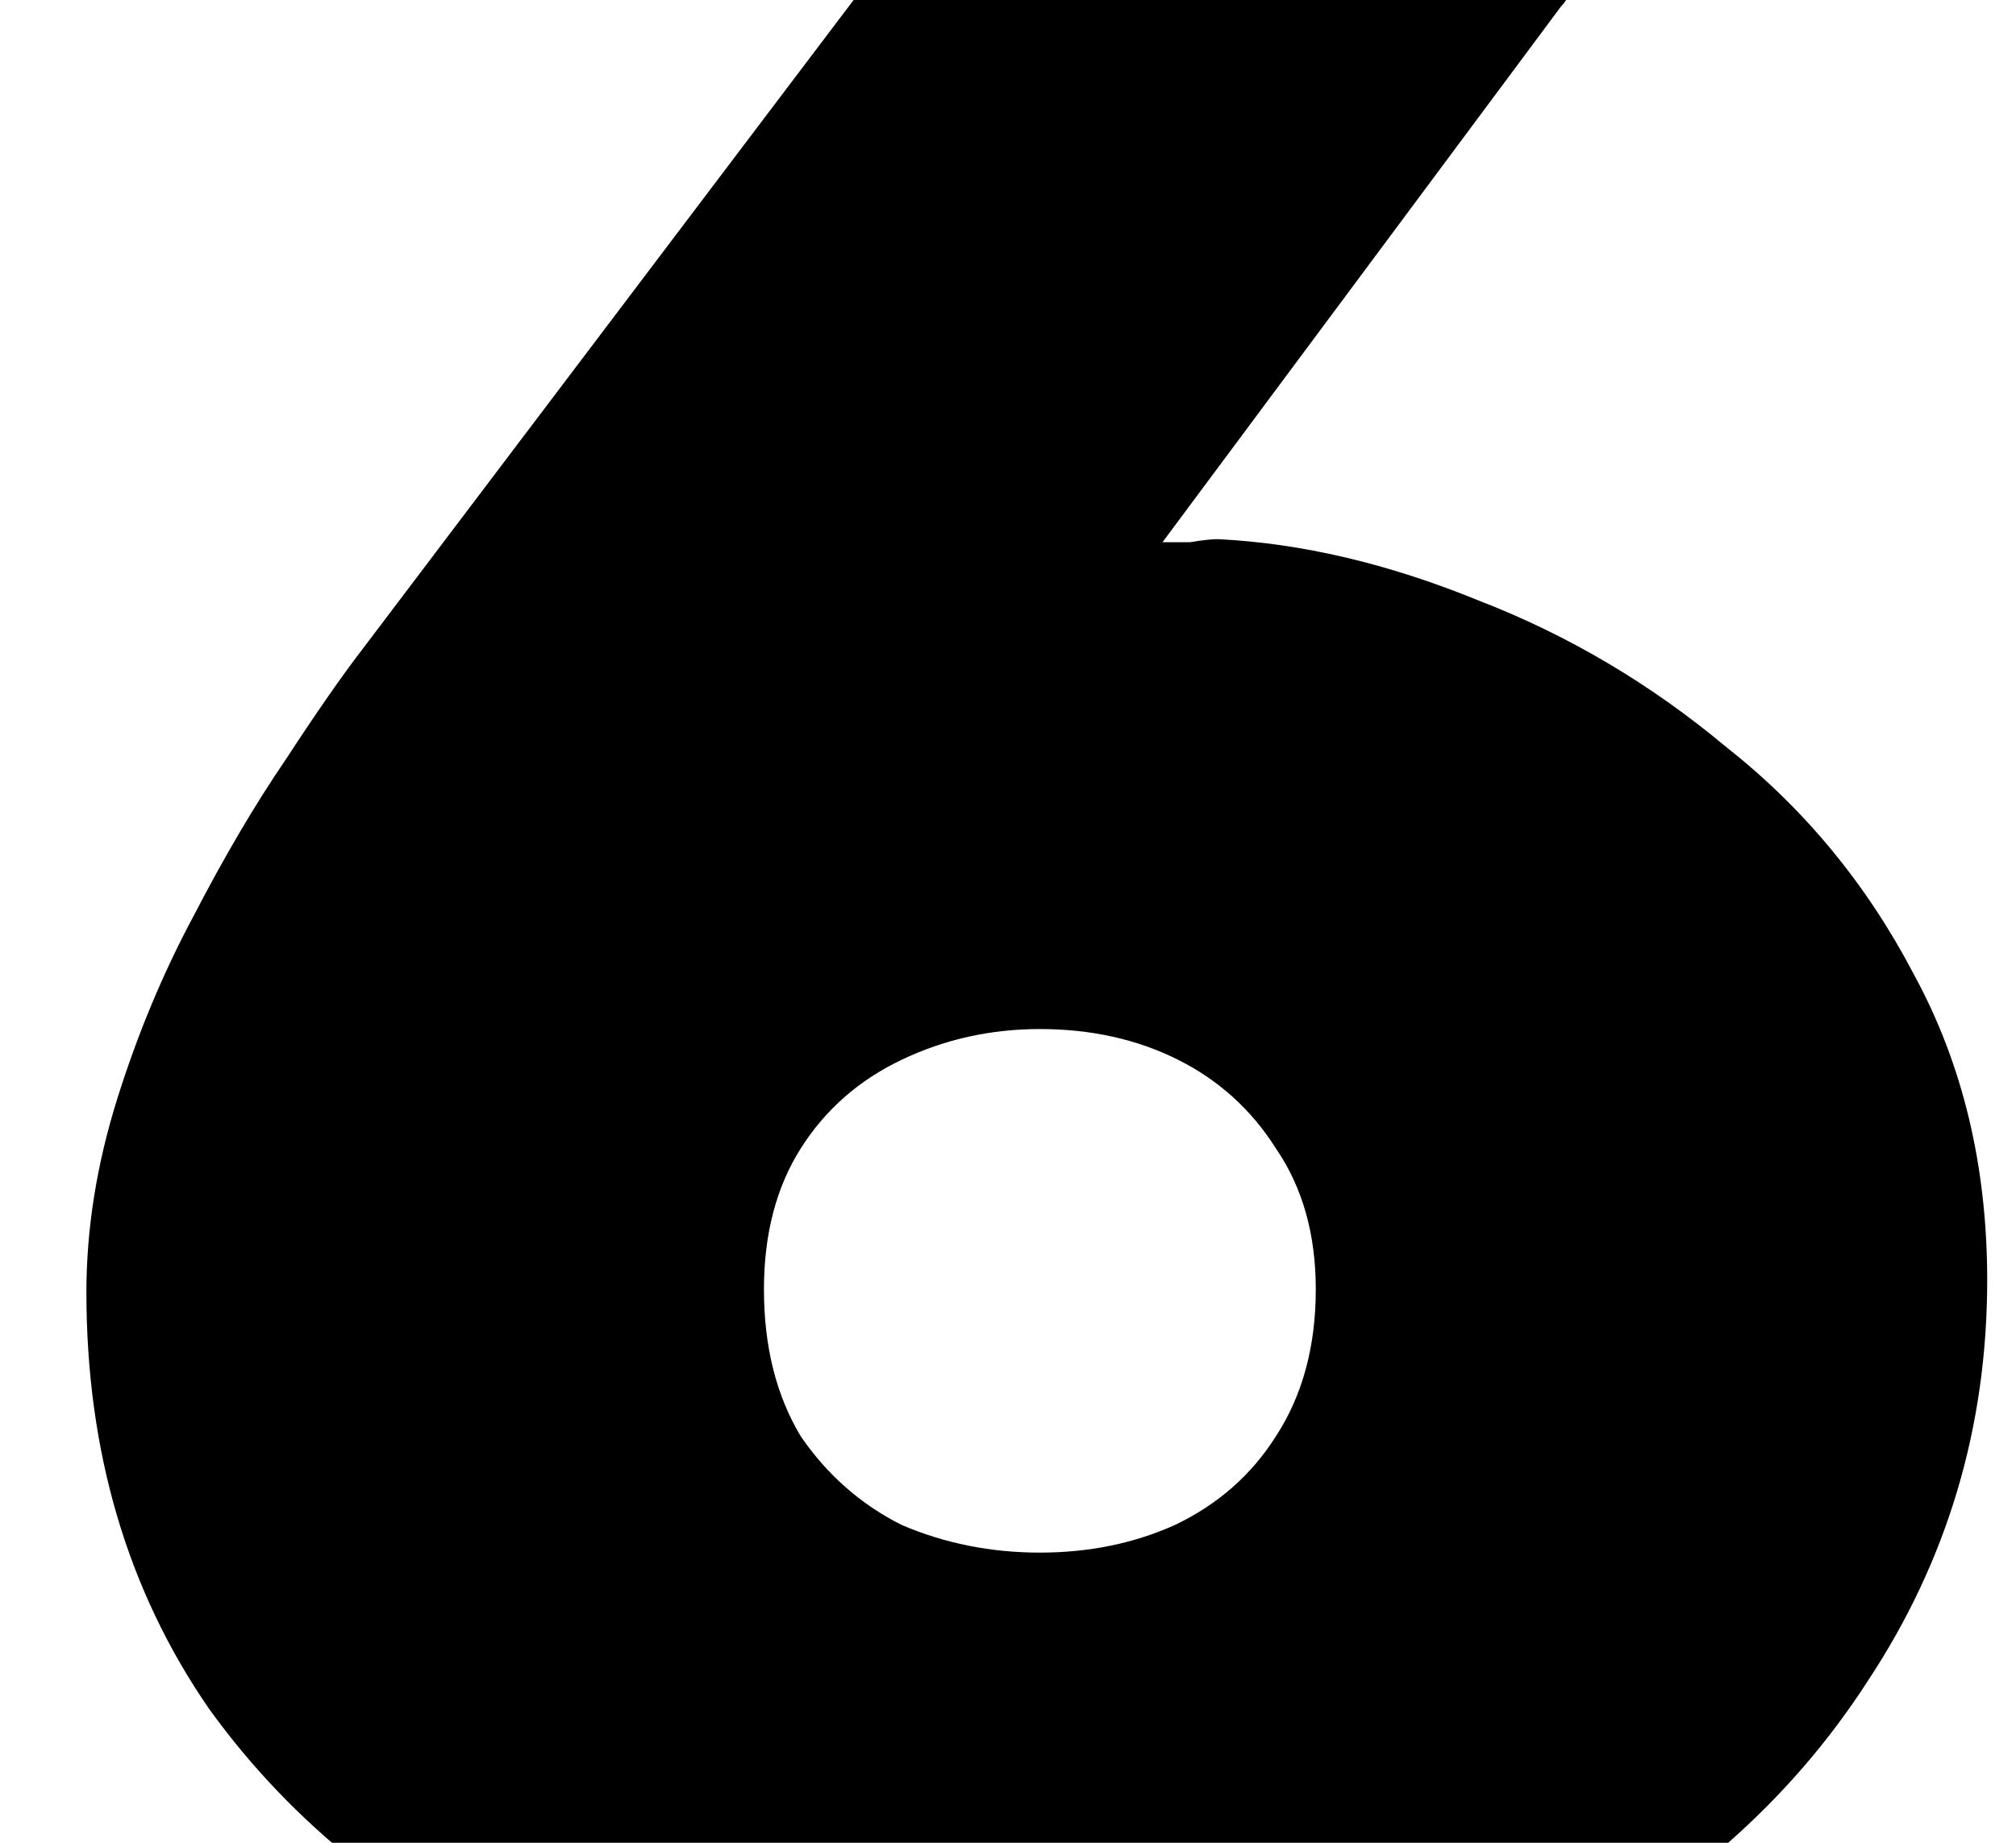 <svg width="140" height="128" viewBox="0 0 140 128" fill="none" xmlns="http://www.w3.org/2000/svg">
<g clip-path="url(#clip0_26_54)">
<path d="M72.639 144C59.723 144 48.226 141.802 38.148 137.407C28.213 133.012 20.335 126.773 14.516 118.692C8.839 110.468 6 100.827 6 89.768C6 85.372 6.71 80.906 8.129 76.369C9.548 71.832 11.323 67.578 13.452 63.608C15.581 59.497 17.71 55.881 19.839 52.762C21.968 49.501 23.742 46.949 25.161 45.106L61.355 -2.746C61.923 -3.455 62.845 -4.306 64.123 -5.299C65.4 -6.433 67.103 -7 69.232 -7H104.787C106.065 -7 107.129 -6.504 107.981 -5.511C108.974 -4.661 109.471 -3.597 109.471 -2.321C109.471 -1.754 109.329 -1.187 109.045 -0.62C108.903 -0.194 108.69 0.16 108.406 0.444L80.729 37.662C81.297 37.662 81.936 37.662 82.645 37.662C83.497 37.52 84.135 37.449 84.561 37.449C90.381 37.733 96.413 39.151 102.658 41.703C108.903 44.113 114.652 47.516 119.903 51.911C125.297 56.165 129.626 61.411 132.89 67.649C136.297 73.888 138 80.977 138 88.917C138 99.125 135.232 108.412 129.697 116.777C124.303 125.143 116.71 131.807 106.916 136.769C97.123 141.59 85.697 144 72.639 144ZM72.213 107.845C75.619 107.845 78.742 107.207 81.581 105.931C84.561 104.513 86.903 102.457 88.606 99.763C90.452 96.928 91.374 93.525 91.374 89.555C91.374 85.727 90.452 82.466 88.606 79.772C86.903 77.078 84.632 75.022 81.794 73.604C78.955 72.186 75.761 71.478 72.213 71.478C68.806 71.478 65.613 72.186 62.632 73.604C59.652 75.022 57.31 77.078 55.606 79.772C53.903 82.466 53.052 85.727 53.052 89.555C53.052 93.525 53.903 96.928 55.606 99.763C57.452 102.457 59.794 104.513 62.632 105.931C65.613 107.207 68.806 107.845 72.213 107.845Z" fill="black"/>
</g>
<defs>
<clipPath id="clip0_26_54">
<rect width="140" height="128" fill="white"/>
</clipPath>
</defs>
</svg>
